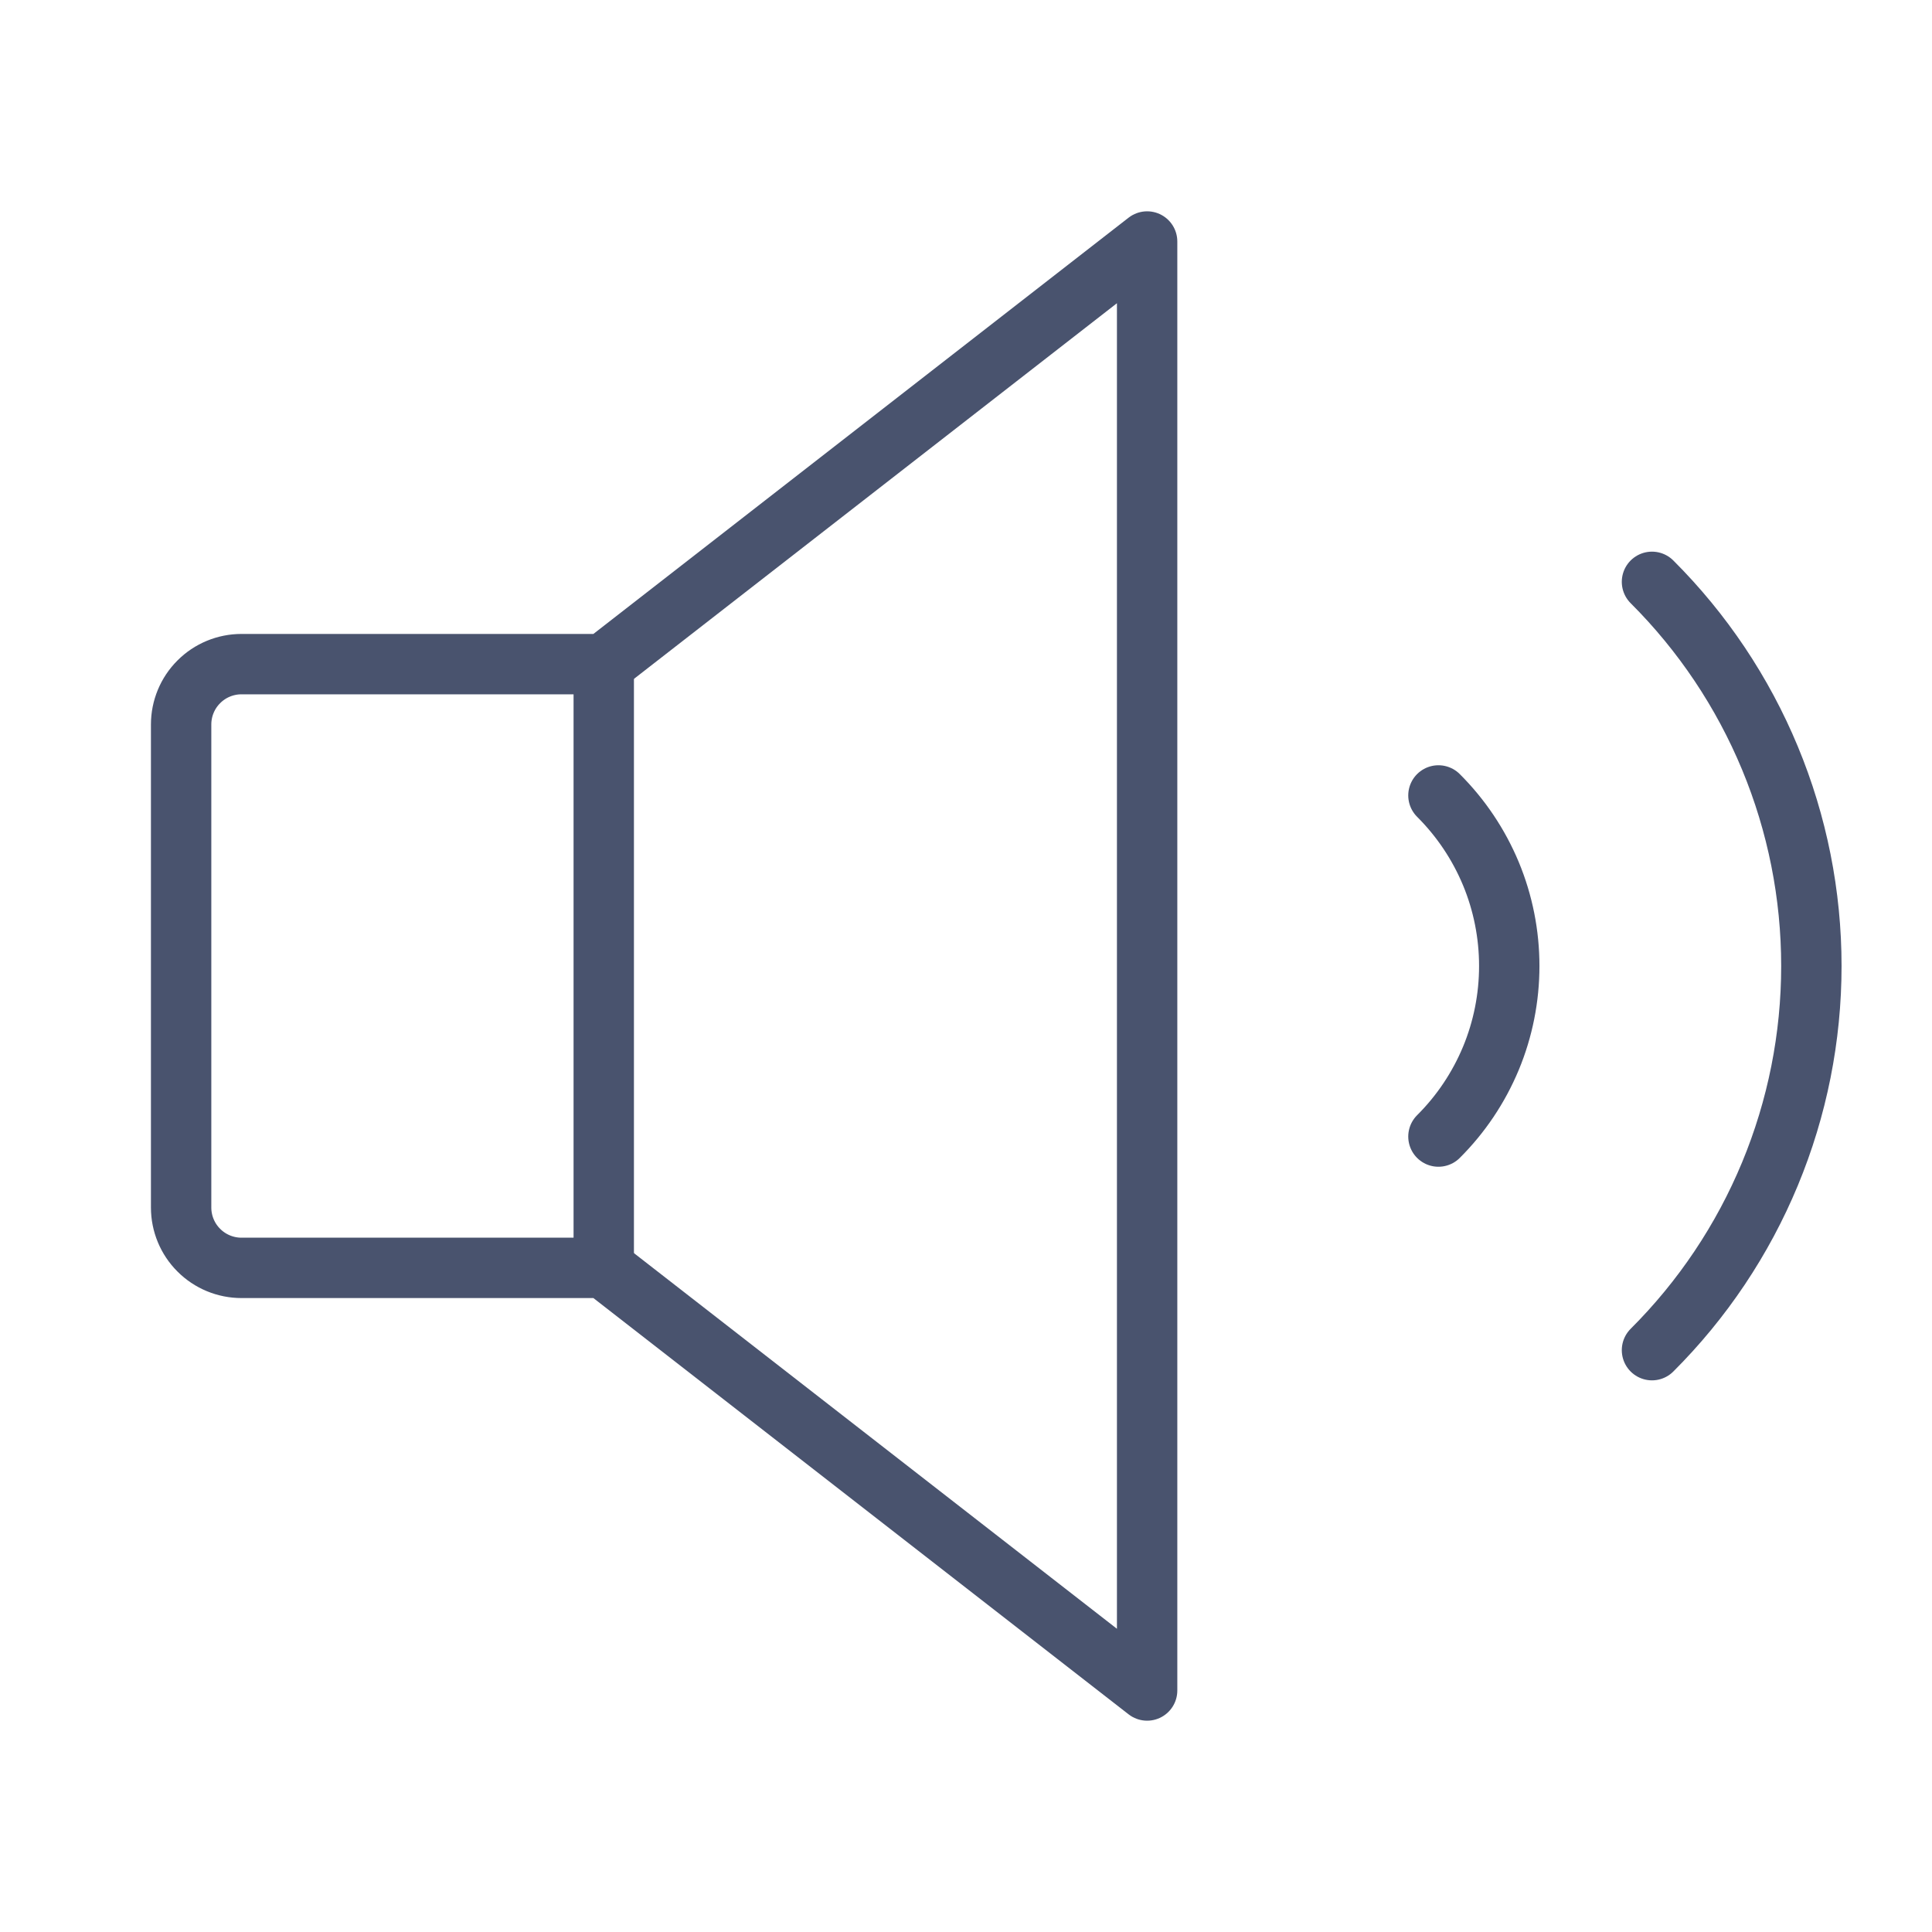 <svg width="32" height="32" viewBox="0 0 32 32" fill="none" xmlns="http://www.w3.org/2000/svg">
<path d="M27.362 9.637C28.199 10.472 28.863 11.464 29.316 12.556C29.769 13.648 30.002 14.818 30.002 16C30.002 17.182 29.769 18.352 29.316 19.444C28.863 20.536 28.199 21.528 27.362 22.363" stroke="#49536E" stroke-linecap="round" stroke-linejoin="round"/>
<path d="M10 21H4C3.735 21 3.48 20.895 3.293 20.707C3.105 20.52 3 20.265 3 20V12C3 11.735 3.105 11.48 3.293 11.293C3.48 11.105 3.735 11 4 11H10L19 4V28L10 21Z" stroke="#49536E" stroke-linecap="round" stroke-linejoin="round"/>
<path d="M10 11V21" stroke="#49536E" stroke-linecap="round" stroke-linejoin="round"/>
<path d="M23.825 13.175C24.197 13.546 24.492 13.986 24.694 14.471C24.895 14.955 24.998 15.475 24.998 16C24.998 16.525 24.895 17.045 24.694 17.529C24.492 18.014 24.197 18.455 23.825 18.825" stroke="#49536E" stroke-linecap="round" stroke-linejoin="round"/>
</svg>
